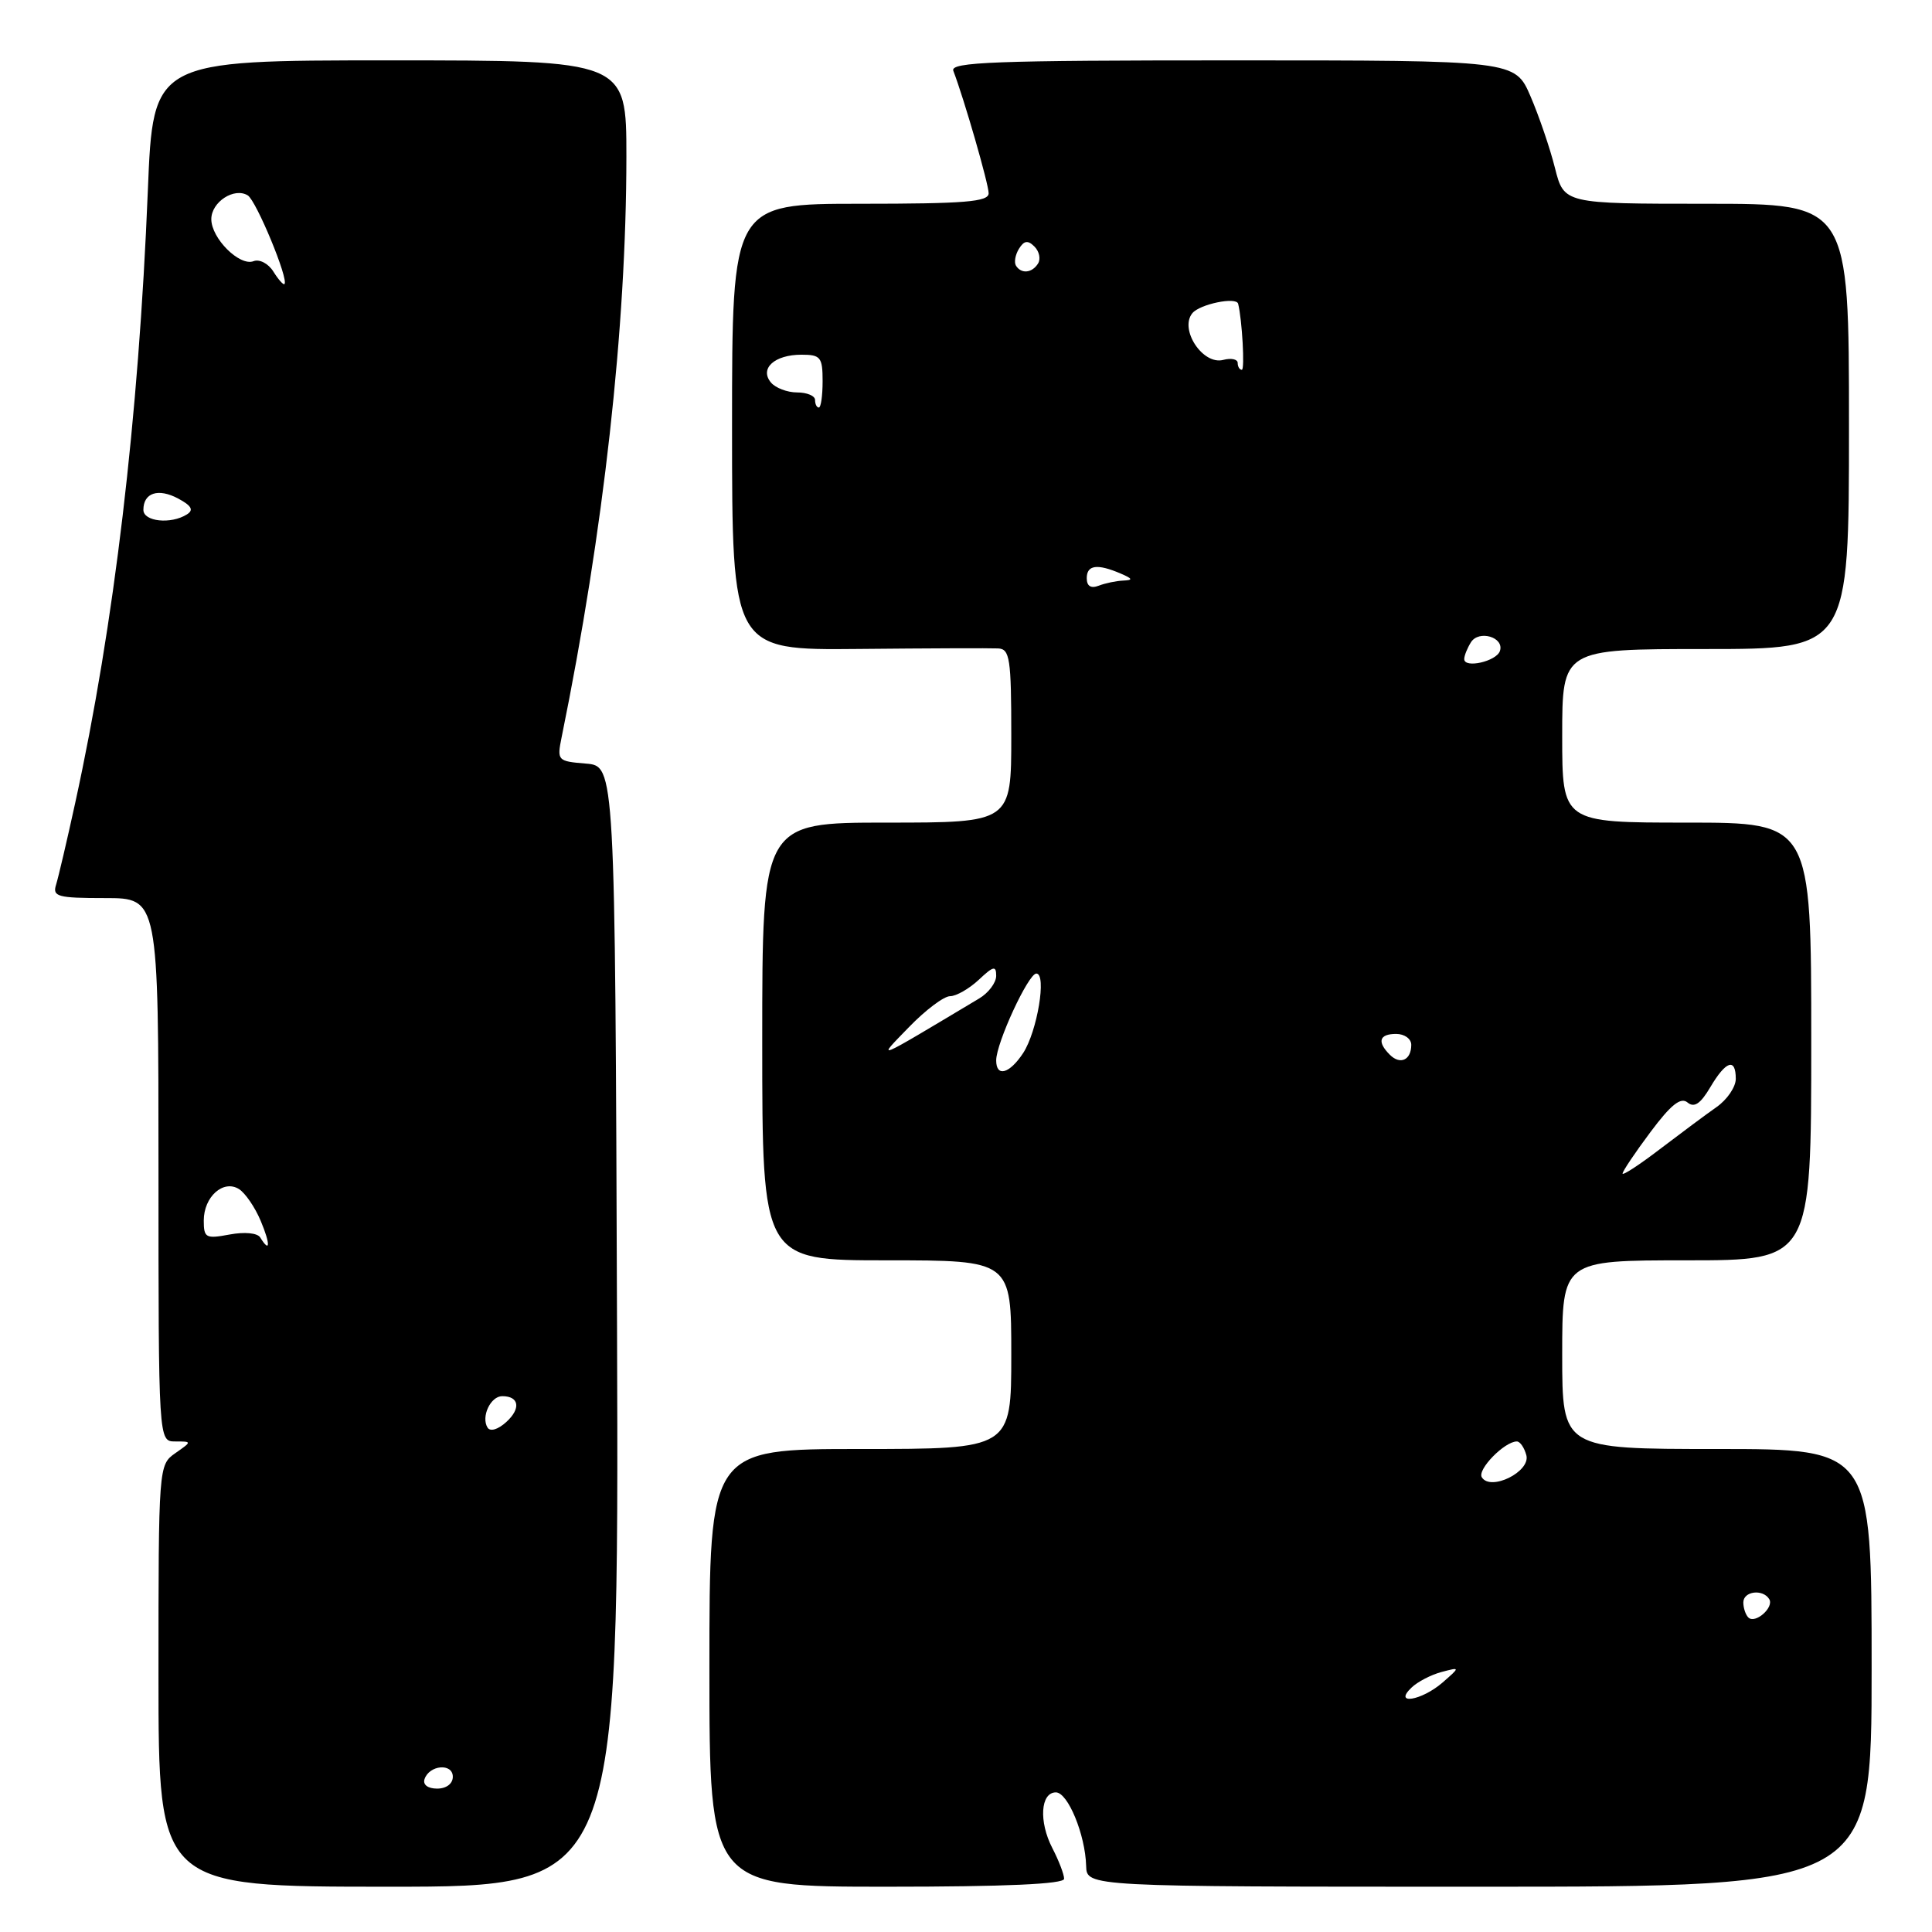 <?xml version="1.0" encoding="UTF-8" standalone="no"?>
<!DOCTYPE svg PUBLIC "-//W3C//DTD SVG 1.1//EN" "http://www.w3.org/Graphics/SVG/1.1/DTD/svg11.dtd" >
<svg xmlns="http://www.w3.org/2000/svg" xmlns:xlink="http://www.w3.org/1999/xlink" version="1.1" viewBox="0 0 256 256">
 <g >
 <path fill="currentColor"
d=" M 81.76 175.75 C 81.50 101.50 81.50 101.50 77.64 101.18 C 73.87 100.87 73.79 100.79 74.42 97.68 C 80.00 70.30 82.99 43.42 83.00 20.75 C 83.00 8.00 83.00 8.00 51.65 8.00 C 20.29 8.00 20.29 8.00 19.59 25.25 C 18.36 55.53 15.14 82.71 9.97 106.37 C 8.88 111.37 7.73 116.26 7.43 117.23 C 6.93 118.81 7.63 119.00 13.93 119.00 C 21.00 119.00 21.00 119.00 21.00 155.00 C 21.00 191.00 21.00 191.00 23.22 191.00 C 25.45 191.00 25.45 191.00 23.22 192.56 C 21.02 194.10 21.00 194.31 21.00 222.06 C 21.00 250.00 21.00 250.00 51.51 250.00 C 82.01 250.00 82.01 250.00 81.76 175.75 Z  M 141.00 248.95 C 141.00 248.37 140.30 246.54 139.44 244.88 C 137.63 241.38 137.87 237.50 139.91 237.50 C 141.50 237.50 143.81 243.10 143.92 247.25 C 144.00 250.00 144.00 250.00 196.00 250.00 C 248.00 250.00 248.00 250.00 248.00 221.00 C 248.00 192.00 248.00 192.00 227.50 192.00 C 207.00 192.00 207.00 192.00 207.00 179.50 C 207.00 167.00 207.00 167.00 223.50 167.00 C 240.00 167.00 240.00 167.00 240.00 138.00 C 240.00 109.00 240.00 109.00 223.50 109.00 C 207.00 109.00 207.00 109.00 207.00 97.50 C 207.00 86.00 207.00 86.00 226.00 86.00 C 245.00 86.00 245.00 86.00 245.00 56.50 C 245.00 27.00 245.00 27.00 226.12 27.00 C 207.24 27.00 207.24 27.00 206.04 22.26 C 205.39 19.66 203.93 15.38 202.80 12.76 C 200.75 8.00 200.75 8.00 163.27 8.00 C 131.78 8.00 125.87 8.22 126.32 9.38 C 127.75 13.11 131.00 24.38 131.00 25.61 C 131.00 26.74 127.87 27.00 114.00 27.00 C 97.00 27.00 97.00 27.00 97.00 56.58 C 97.00 86.15 97.00 86.15 113.75 85.99 C 122.96 85.90 131.29 85.87 132.25 85.92 C 133.81 85.99 134.00 87.25 134.00 97.50 C 134.00 109.00 134.00 109.00 117.50 109.00 C 101.00 109.00 101.00 109.00 101.00 138.00 C 101.00 167.00 101.00 167.00 117.50 167.00 C 134.00 167.00 134.00 167.00 134.00 179.50 C 134.00 192.00 134.00 192.00 114.00 192.00 C 94.00 192.00 94.00 192.00 94.00 221.00 C 94.00 250.00 94.00 250.00 117.50 250.00 C 133.24 250.00 141.00 249.65 141.00 248.95 Z  M 56.25 235.75 C 56.88 233.86 60.00 233.59 60.00 235.43 C 60.00 236.35 59.15 237.00 57.92 237.00 C 56.69 237.00 56.01 236.48 56.25 235.75 Z  M 64.60 189.16 C 63.72 187.73 65.00 185.00 66.55 185.00 C 68.80 185.00 69.05 186.64 67.08 188.43 C 65.98 189.43 64.95 189.73 64.60 189.16 Z  M 34.48 163.97 C 34.11 163.37 32.41 163.21 30.42 163.58 C 27.27 164.17 27.00 164.03 27.00 161.73 C 27.00 158.57 29.60 156.26 31.67 157.56 C 32.50 158.09 33.79 159.97 34.54 161.76 C 35.85 164.87 35.81 166.13 34.48 163.97 Z  M 19.00 67.56 C 19.00 65.29 20.97 64.65 23.61 66.06 C 25.38 67.01 25.70 67.58 24.77 68.16 C 22.66 69.50 19.00 69.12 19.00 67.56 Z  M 36.22 35.98 C 35.56 34.92 34.38 34.30 33.59 34.61 C 31.74 35.31 28.00 31.58 28.00 29.04 C 28.00 26.76 31.04 24.79 32.83 25.89 C 33.96 26.59 38.29 37.04 37.69 37.64 C 37.55 37.79 36.88 37.04 36.22 35.98 Z  M 187.04 223.61 C 187.84 222.84 189.62 221.92 191.00 221.55 C 193.50 220.89 193.50 220.89 191.14 222.95 C 188.36 225.36 184.55 225.97 187.04 223.61 Z  M 231.66 214.32 C 231.30 213.96 231.00 213.07 231.00 212.33 C 231.00 210.84 233.58 210.51 234.43 211.89 C 235.11 212.99 232.56 215.23 231.66 214.32 Z  M 196.35 195.75 C 195.71 194.73 199.36 191.00 200.99 191.00 C 201.42 191.00 201.98 191.82 202.25 192.83 C 202.82 195.01 197.51 197.63 196.35 195.75 Z  M 215.00 155.50 C 215.00 155.20 216.66 152.72 218.69 150.01 C 221.39 146.39 222.70 145.34 223.60 146.08 C 224.49 146.82 225.32 146.27 226.63 144.05 C 228.70 140.55 230.00 140.13 230.00 142.95 C 230.00 144.03 228.85 145.72 227.44 146.70 C 226.03 147.69 222.66 150.20 219.94 152.27 C 217.22 154.35 215.00 155.80 215.00 155.50 Z  M 132.00 140.51 C 132.00 138.21 136.26 129.00 137.32 129.00 C 138.72 129.00 137.44 136.68 135.57 139.54 C 133.76 142.29 132.00 142.77 132.00 140.51 Z  M 184.16 139.76 C 182.44 138.04 182.75 137.00 185.00 137.00 C 186.10 137.00 187.00 137.65 187.00 138.44 C 187.00 140.46 185.54 141.14 184.16 139.76 Z  M 120.45 136.09 C 122.63 133.84 125.07 132.00 125.89 132.00 C 126.70 132.00 128.41 131.02 129.69 129.83 C 131.63 128.00 132.00 127.92 132.00 129.30 C 132.00 130.21 130.99 131.56 129.75 132.30 C 115.49 140.82 116.13 140.56 120.45 136.09 Z  M 194.02 87.32 C 194.02 86.87 194.43 85.87 194.91 85.10 C 195.97 83.43 199.35 84.44 198.75 86.25 C 198.30 87.64 193.99 88.61 194.02 87.32 Z  M 144.00 76.61 C 144.00 74.85 145.40 74.67 148.50 76.00 C 150.10 76.69 150.16 76.87 148.83 76.93 C 147.91 76.97 146.45 77.27 145.58 77.61 C 144.54 78.01 144.00 77.66 144.00 76.61 Z  M 108.00 53.00 C 108.00 52.45 106.93 52.00 105.62 52.00 C 104.31 52.00 102.75 51.40 102.15 50.68 C 100.61 48.83 102.63 47.00 106.20 47.00 C 108.73 47.00 109.00 47.33 109.00 50.50 C 109.00 52.42 108.78 54.00 108.50 54.00 C 108.22 54.00 108.00 53.55 108.00 53.00 Z  M 164.00 48.09 C 164.00 47.60 163.14 47.41 162.08 47.69 C 159.37 48.40 156.23 43.63 158.00 41.49 C 159.01 40.29 163.82 39.30 164.06 40.25 C 164.59 42.37 164.96 49.00 164.55 49.00 C 164.25 49.00 164.00 48.59 164.00 48.09 Z  M 134.62 35.20 C 134.35 34.76 134.53 33.75 135.02 32.96 C 135.70 31.87 136.20 31.80 137.07 32.67 C 137.71 33.31 137.92 34.31 137.55 34.91 C 136.76 36.19 135.32 36.33 134.62 35.20 Z "/>
</g>
</svg>